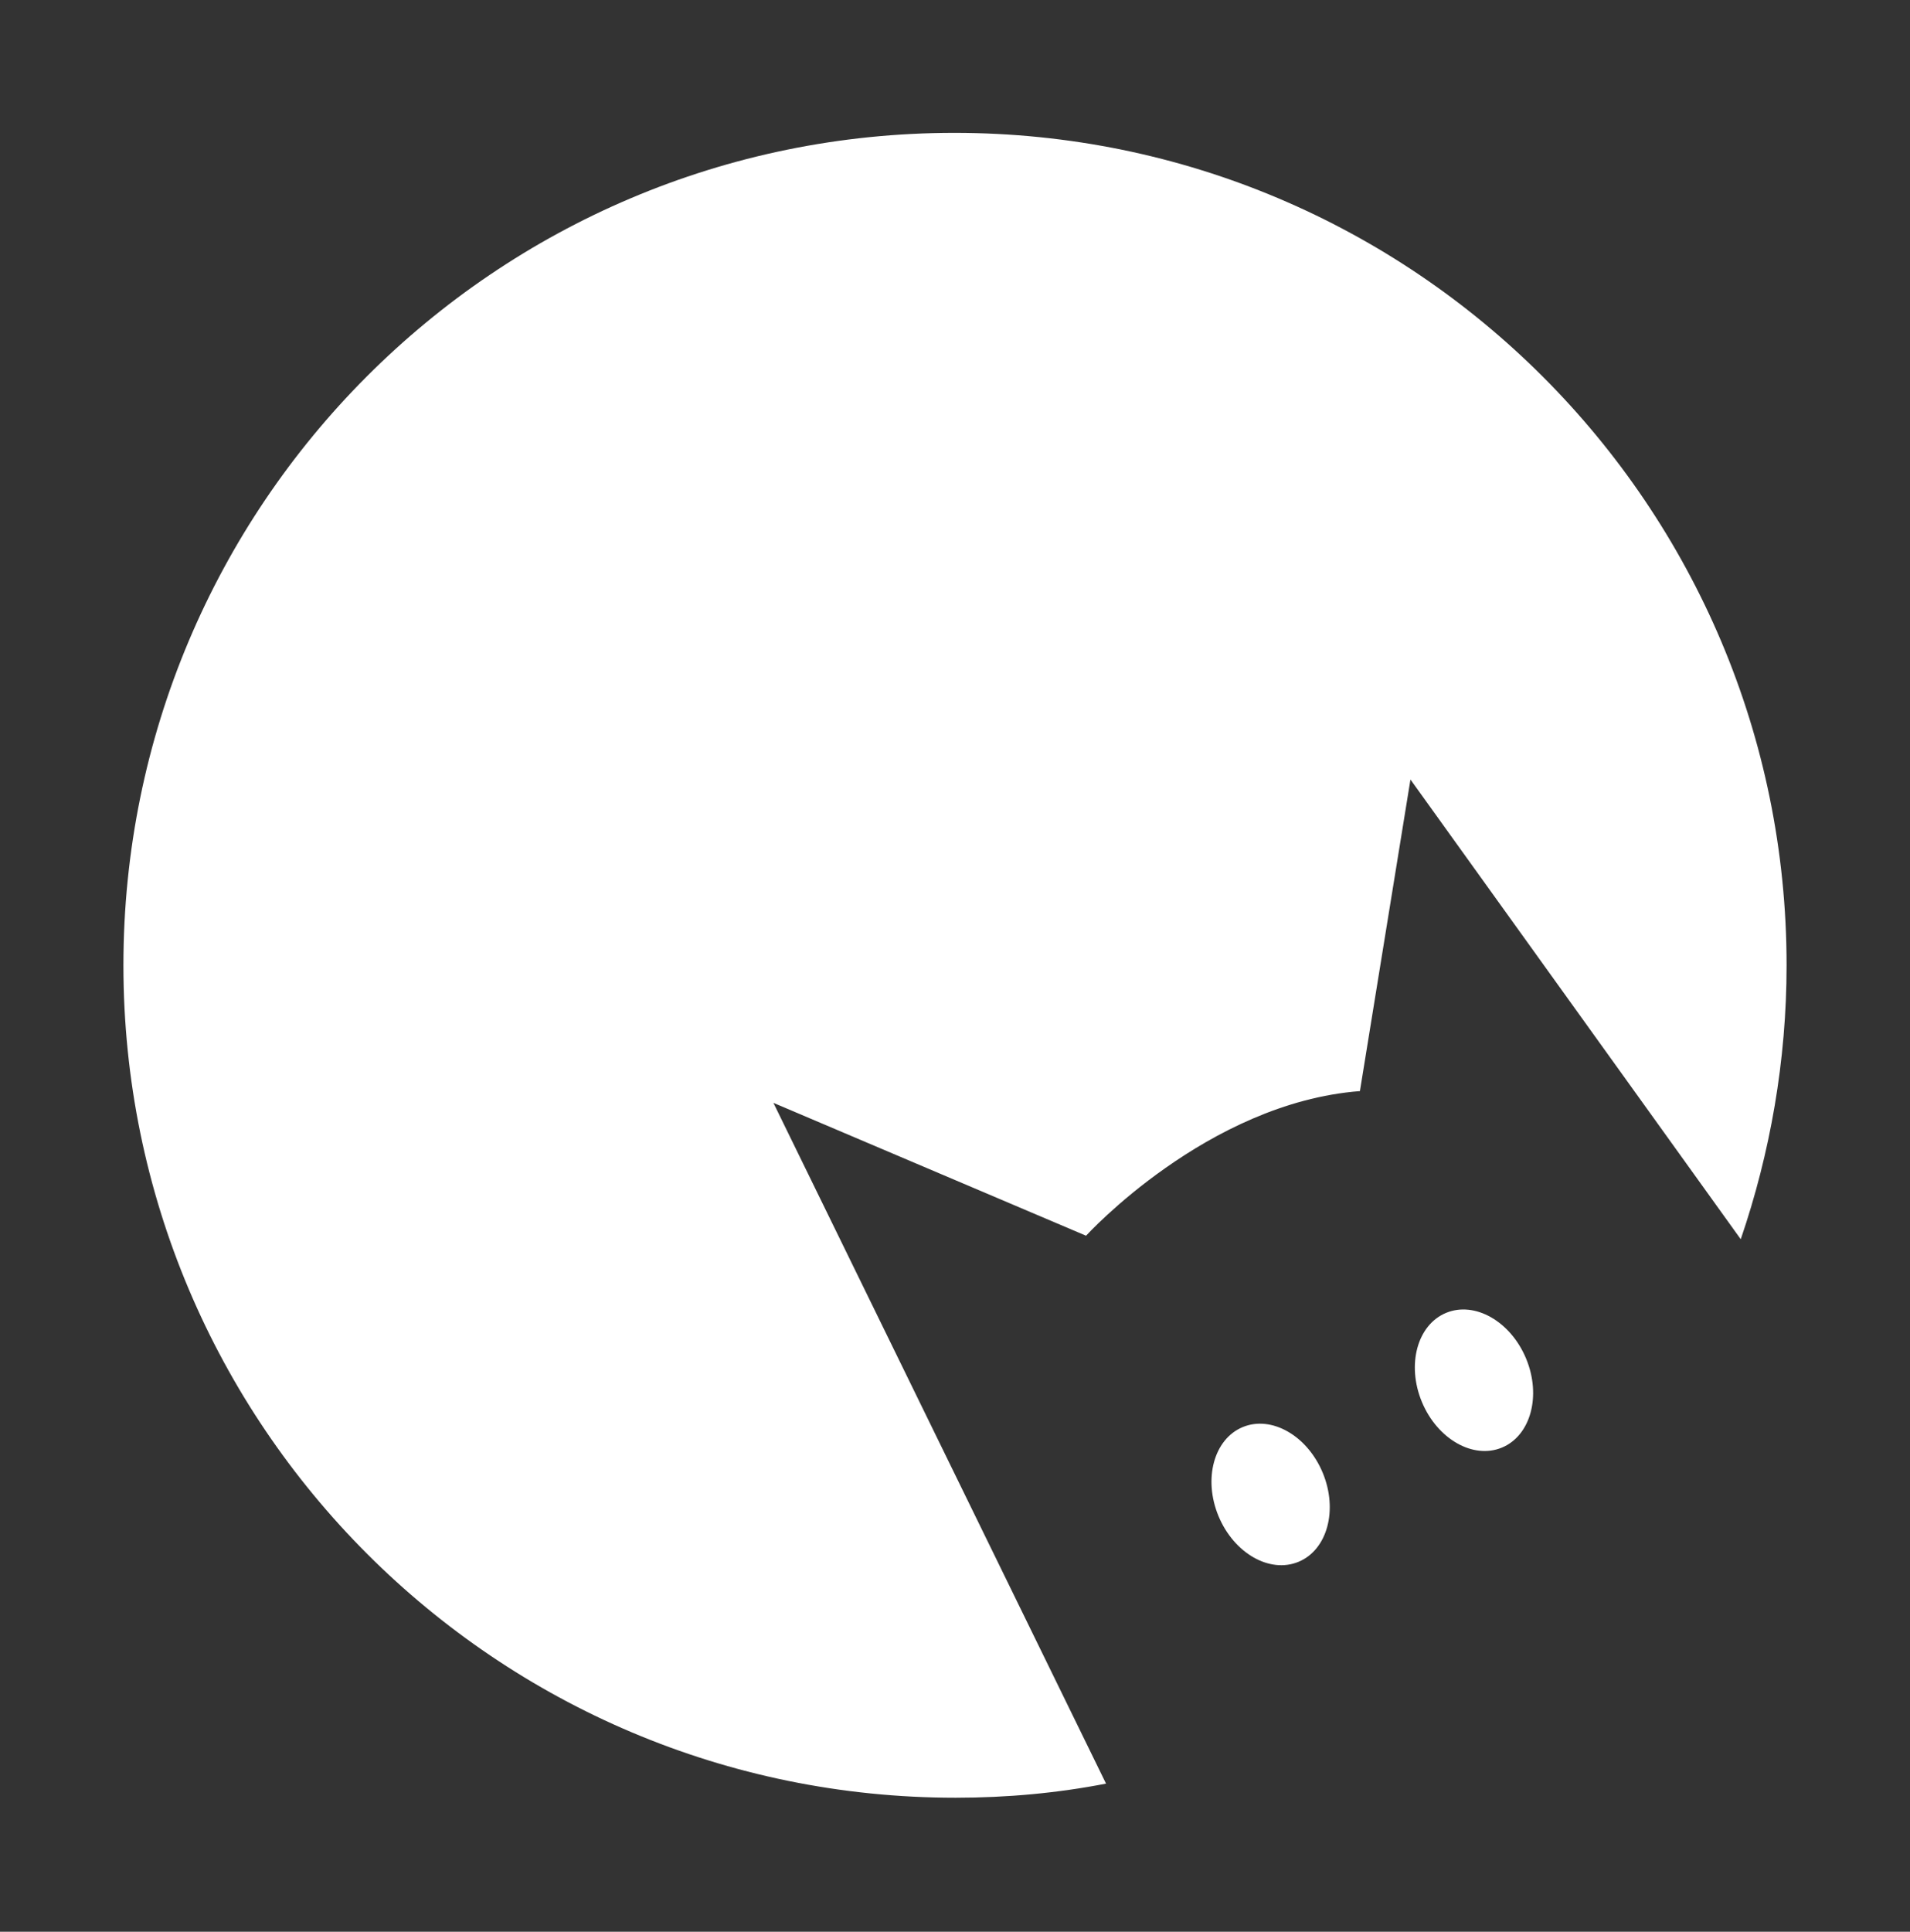 <svg xmlns="http://www.w3.org/2000/svg" xmlns:xlink="http://www.w3.org/1999/xlink" version="1.1" id="Layer_1" x="0px" y="0px" viewBox="0 0 162.5 164.3" style="enable-background:new 0 0 162.5 164.3;" xml:space="preserve"><rect x="0" y="0" width="162.5" height="164.3" fill="#333333" stroke="none"/><g><g><g><path d="M92.4,105.1c0,0,10.3-11.3,23.3-12.3l4.3-26.5l28.1,39.1c2.5-7.3,3.9-15.2,3.9-23.3c0-39.1-31.7-70.8-70.8-70.8     S10.5,43,10.5,82.1c0,39.1,31.7,70.8,70.8,70.8c4.4,0,8.7-0.4,12.8-1.2L65.8,93.8L92.4,105.1z" fill="#ffffff"/></g><ellipse transform="matrix(0.924 -0.383 0.383 0.924 -35.391 57.035)" cx="125.4" cy="117.3" rx="4.8" ry="6.2" fill="#ffffff"/><ellipse transform="matrix(0.924 -0.383 0.383 0.924 -40.423 51.16)" cx="108.1" cy="127" rx="4.8" ry="6.2" fill="#ffffff"/></g></g></svg>